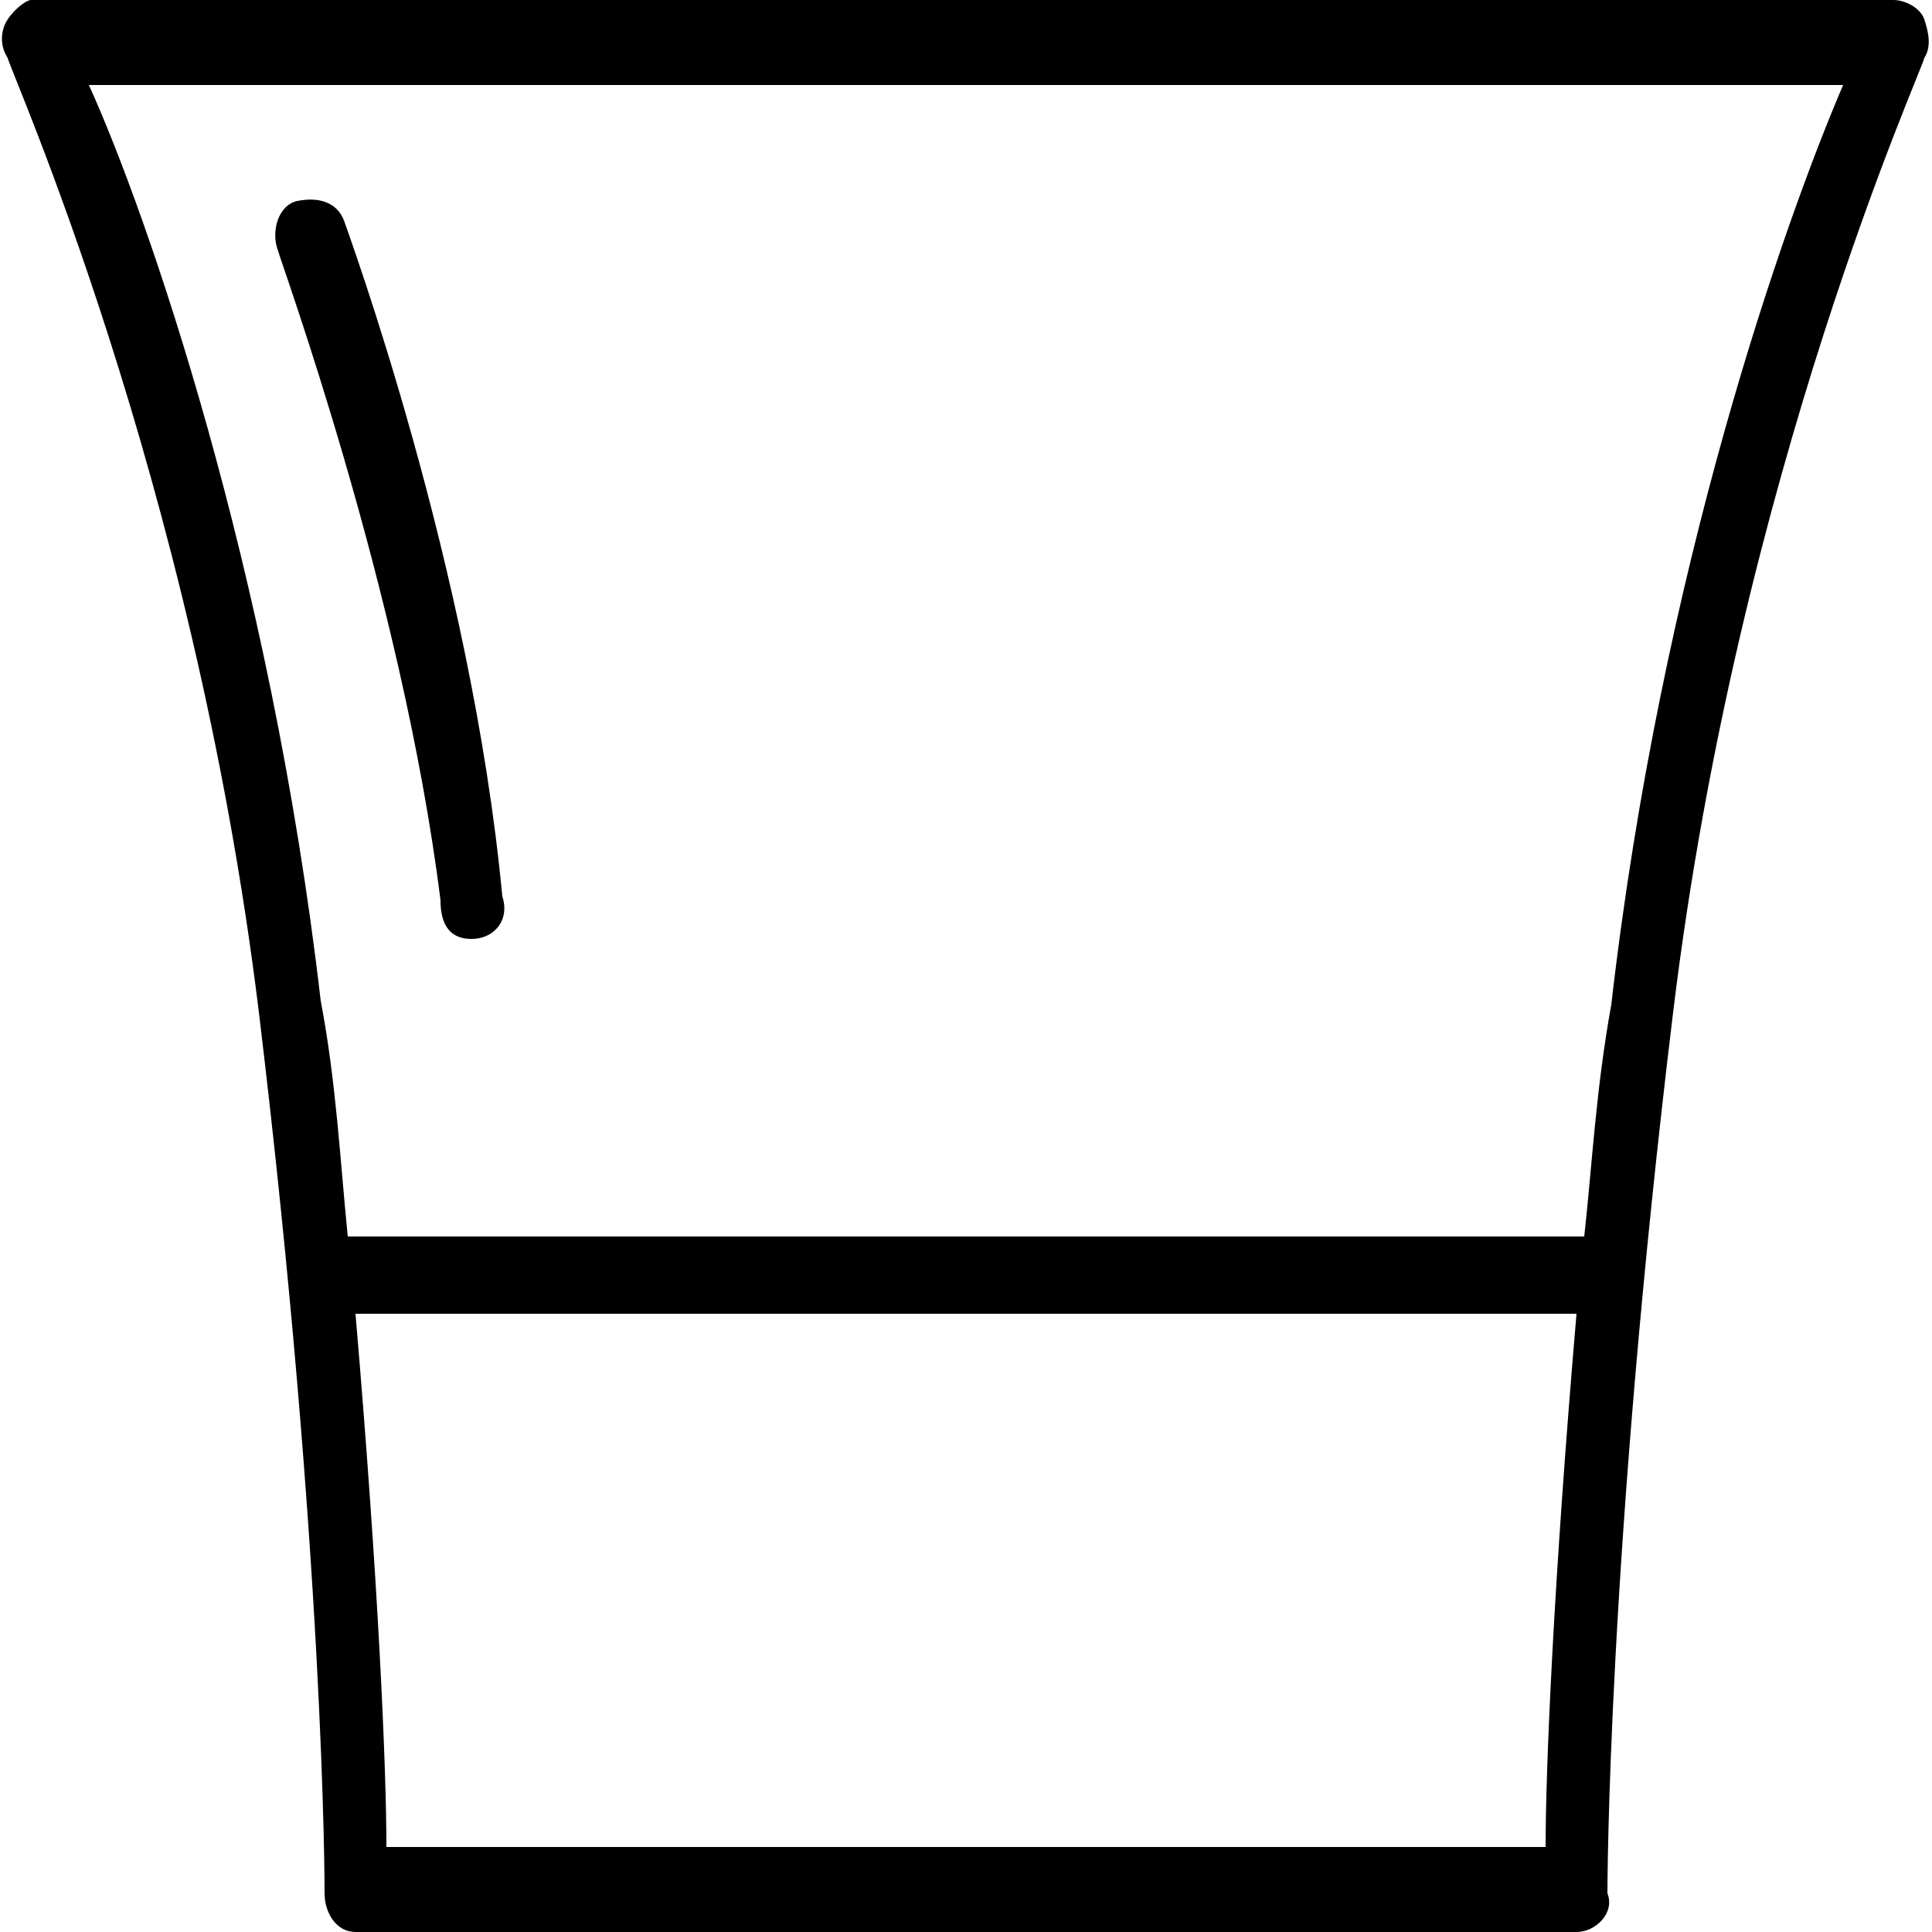 <?xml version="1.0" encoding="utf-8"?>
<!-- Generator: Adobe Illustrator 26.0.1, SVG Export Plug-In . SVG Version: 6.00 Build 0)  -->
<svg version="1.1" id="Capa_1" xmlns="http://www.w3.org/2000/svg" xmlns:xlink="http://www.w3.org/1999/xlink" x="0px" y="0px"
	 viewBox="0 0 50 50" style="enable-background:new 0 0 50 50;" xml:space="preserve">
<path d="M40.8,50H9.2c-0.5,0-0.8-0.5-0.8-1c0-0.2,0-8.7-1.7-22.8C5,12.3,0.2,1.7,0.2,1.5C0,1.2,0,0.8,0.2,0.5S0.7,0,0.8,0H49
	c0.3,0,0.7,0.2,0.8,0.5s0.2,0.7,0,1c0,0.2-4.8,10.7-6.5,24.7c-1.7,14-1.7,22.7-1.7,22.8C41.8,49.5,41.3,50,40.8,50z M10,47.8h30
	c0-2,0.2-6.8,0.8-13.8H9.2C9.8,41,10,45.8,10,47.8z M9,32h32c0.2-1.8,0.3-3.8,0.7-6c1.3-11.3,4.5-20.3,6-23.8H2.3
	c1.5,3.3,4.7,12.5,6,23.7C8.7,28,8.8,30,9,32z M12.2,24.3c-0.5,0-0.8-0.3-0.8-1c-1-8-4.2-16.7-4.2-16.8C7,6,7.2,5.3,7.7,5.2
	s1,0,1.2,0.5C9,6,12.2,14.7,13,23.2C13.2,23.8,12.8,24.3,12.2,24.3C12.3,24.3,12.2,24.3,12.2,24.3z"/>
</svg>

